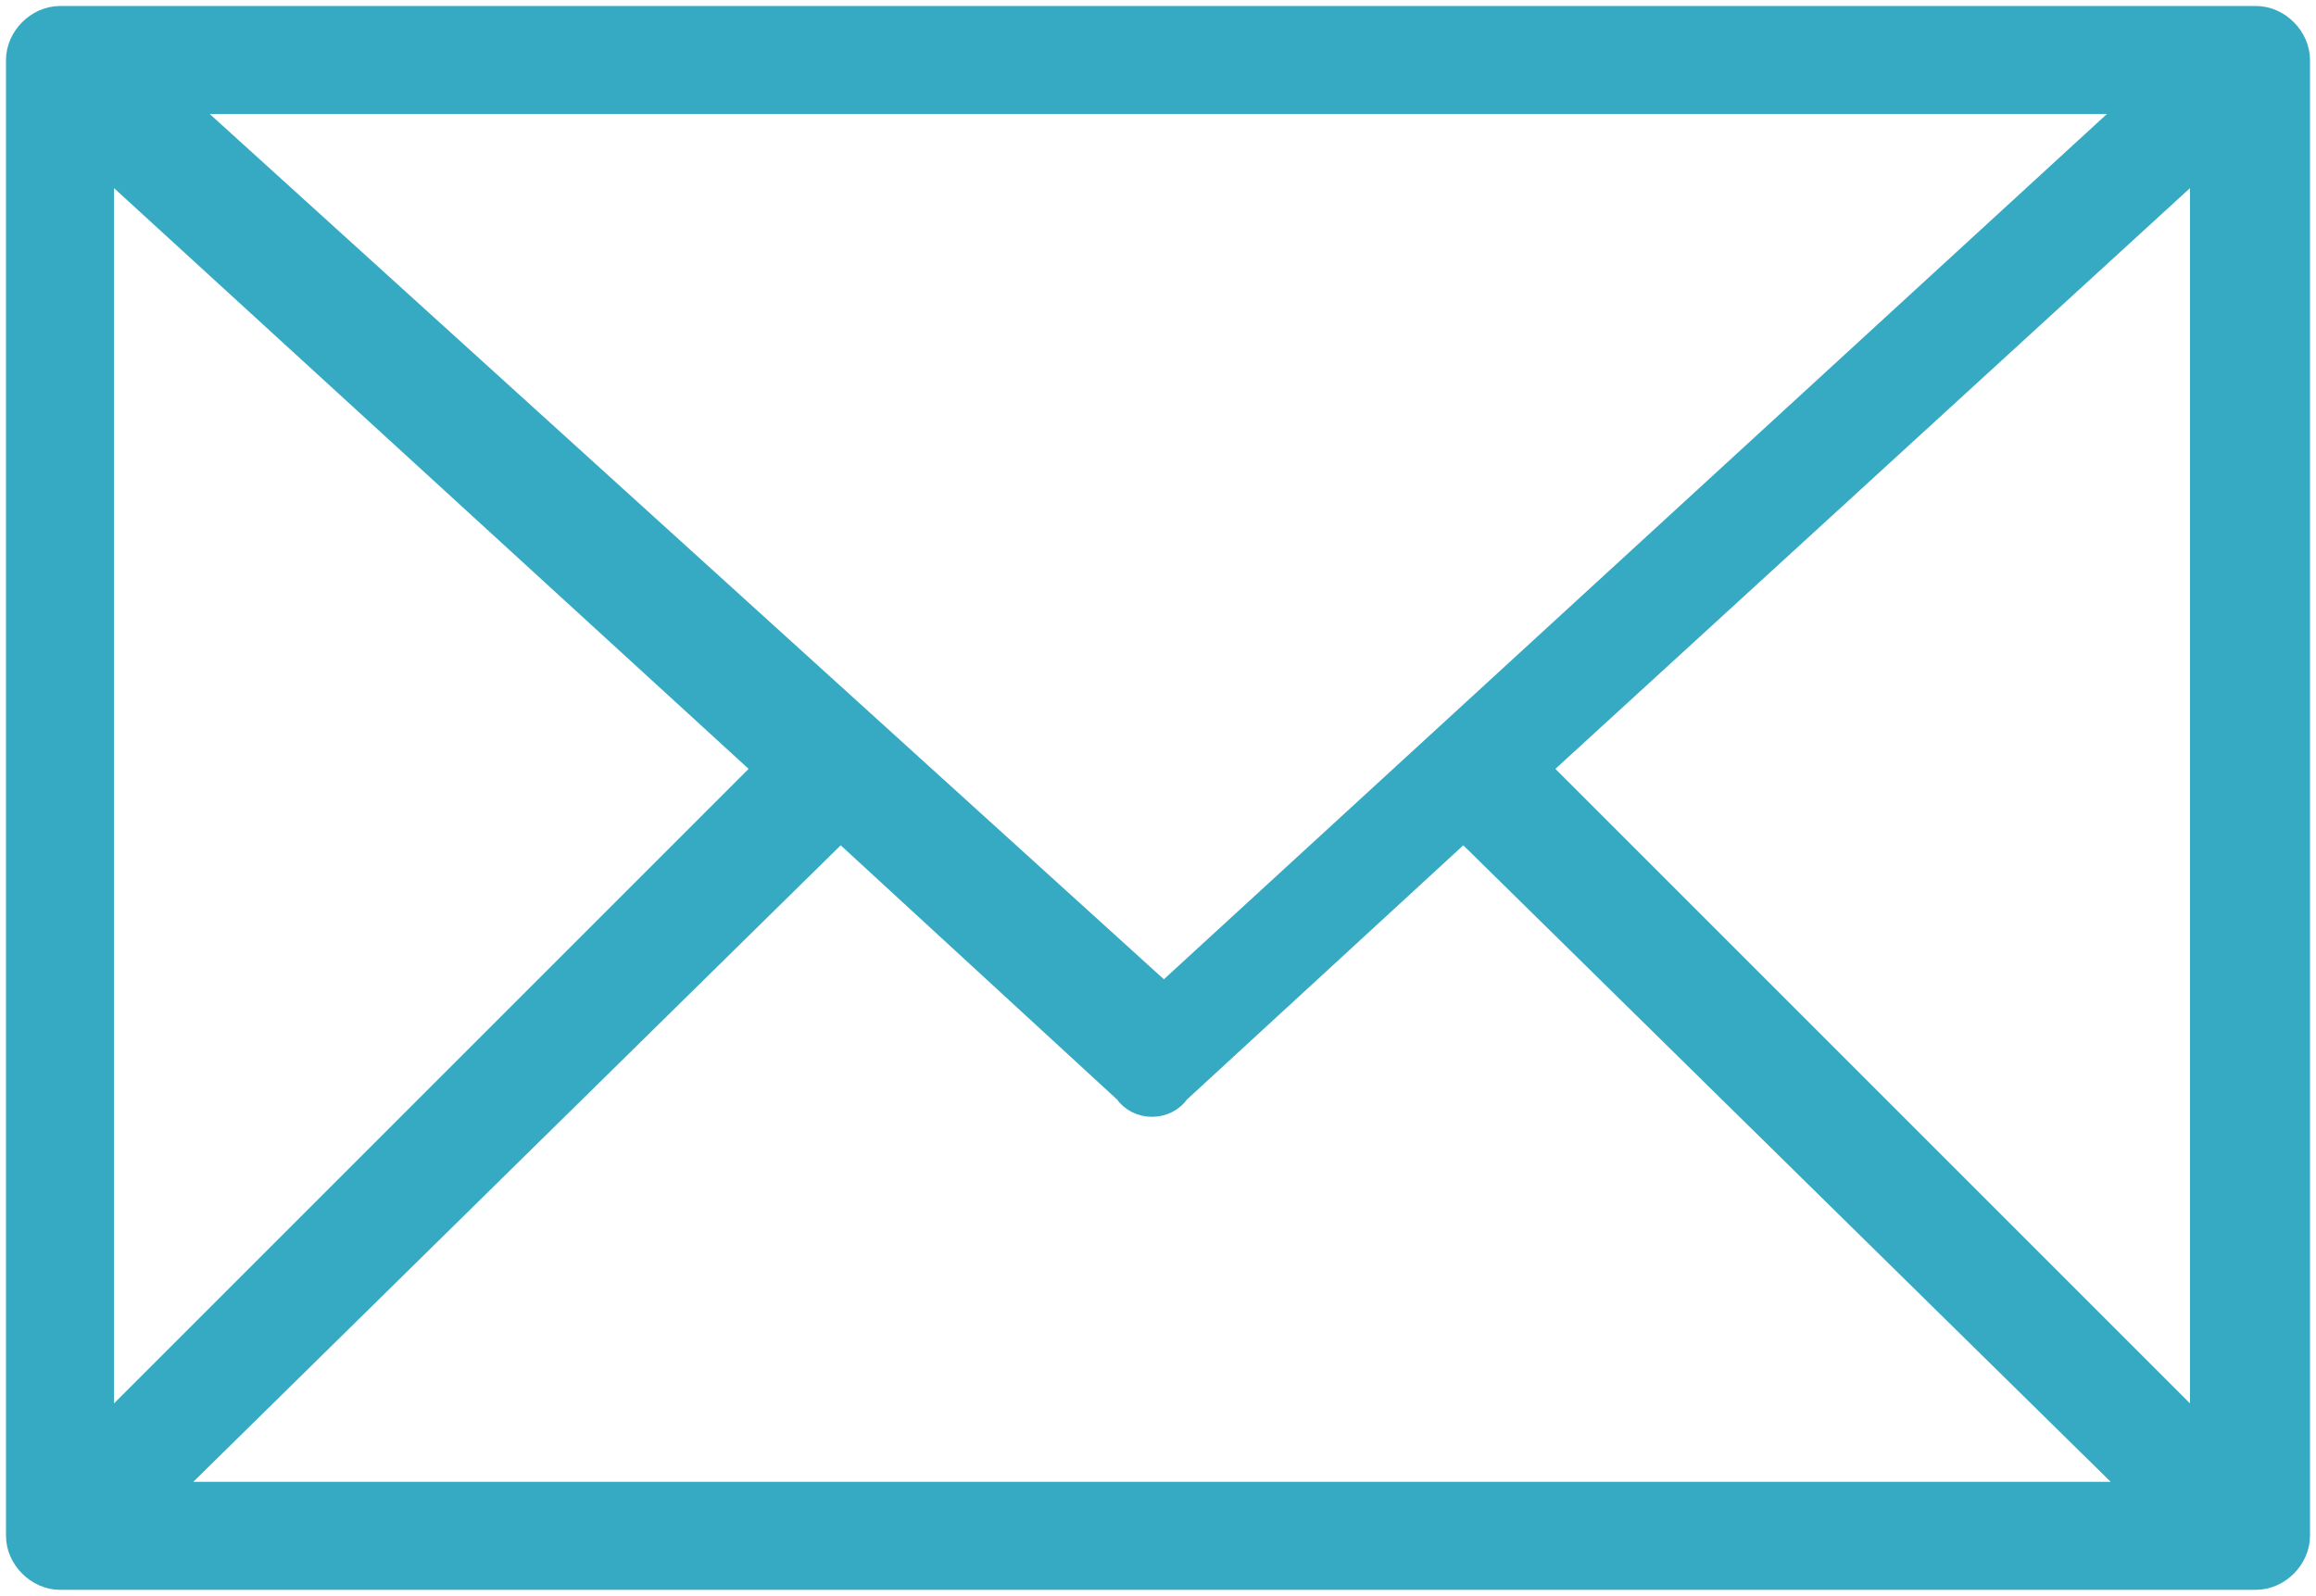 <svg width="193px" height="133px" viewBox="0 0 193 133" version="1.1" xmlns="http://www.w3.org/2000/svg" xmlns:xlink="http://www.w3.org/1999/xlink">
    <g stroke="none" stroke-width="1" fill="none" fill-rule="evenodd" stroke-linejoin="round">
        <g transform="translate(-780, -313)" fill="#36AAC3" fill-rule="nonzero" stroke="#36AAC3" stroke-width="2.5">
            <path d="M785,314.75 L785,314.75 L968,314.75 C969.715,314.75 971.25,316.288 971.25,318 L971.25,441 C971.25,442.712 969.715,444.25 968,444.25 L785,444.25 C783.285,444.25 781.75,442.712 781.75,441 L781.75,318 C781.75,316.288 783.285,314.75 785,314.75 Z M794.239,321.25 L876.995,396.308 L958.789,321.25 L794.239,321.25 Z M788.25,325.839 L788.25,432.982 L844.192,377.04 L788.25,325.839 Z M963.75,325.839 L907.808,377.04 L963.75,432.982 L963.75,325.839 Z M850.029,381.725 L793.054,437.75 L958.946,437.75 L901.971,381.725 L877.98,403.797 C877.07,405.172 874.93,405.172 874.02,403.797 L850.029,381.725 Z" id="Shape"></path>
        </g>
    </g>
</svg>